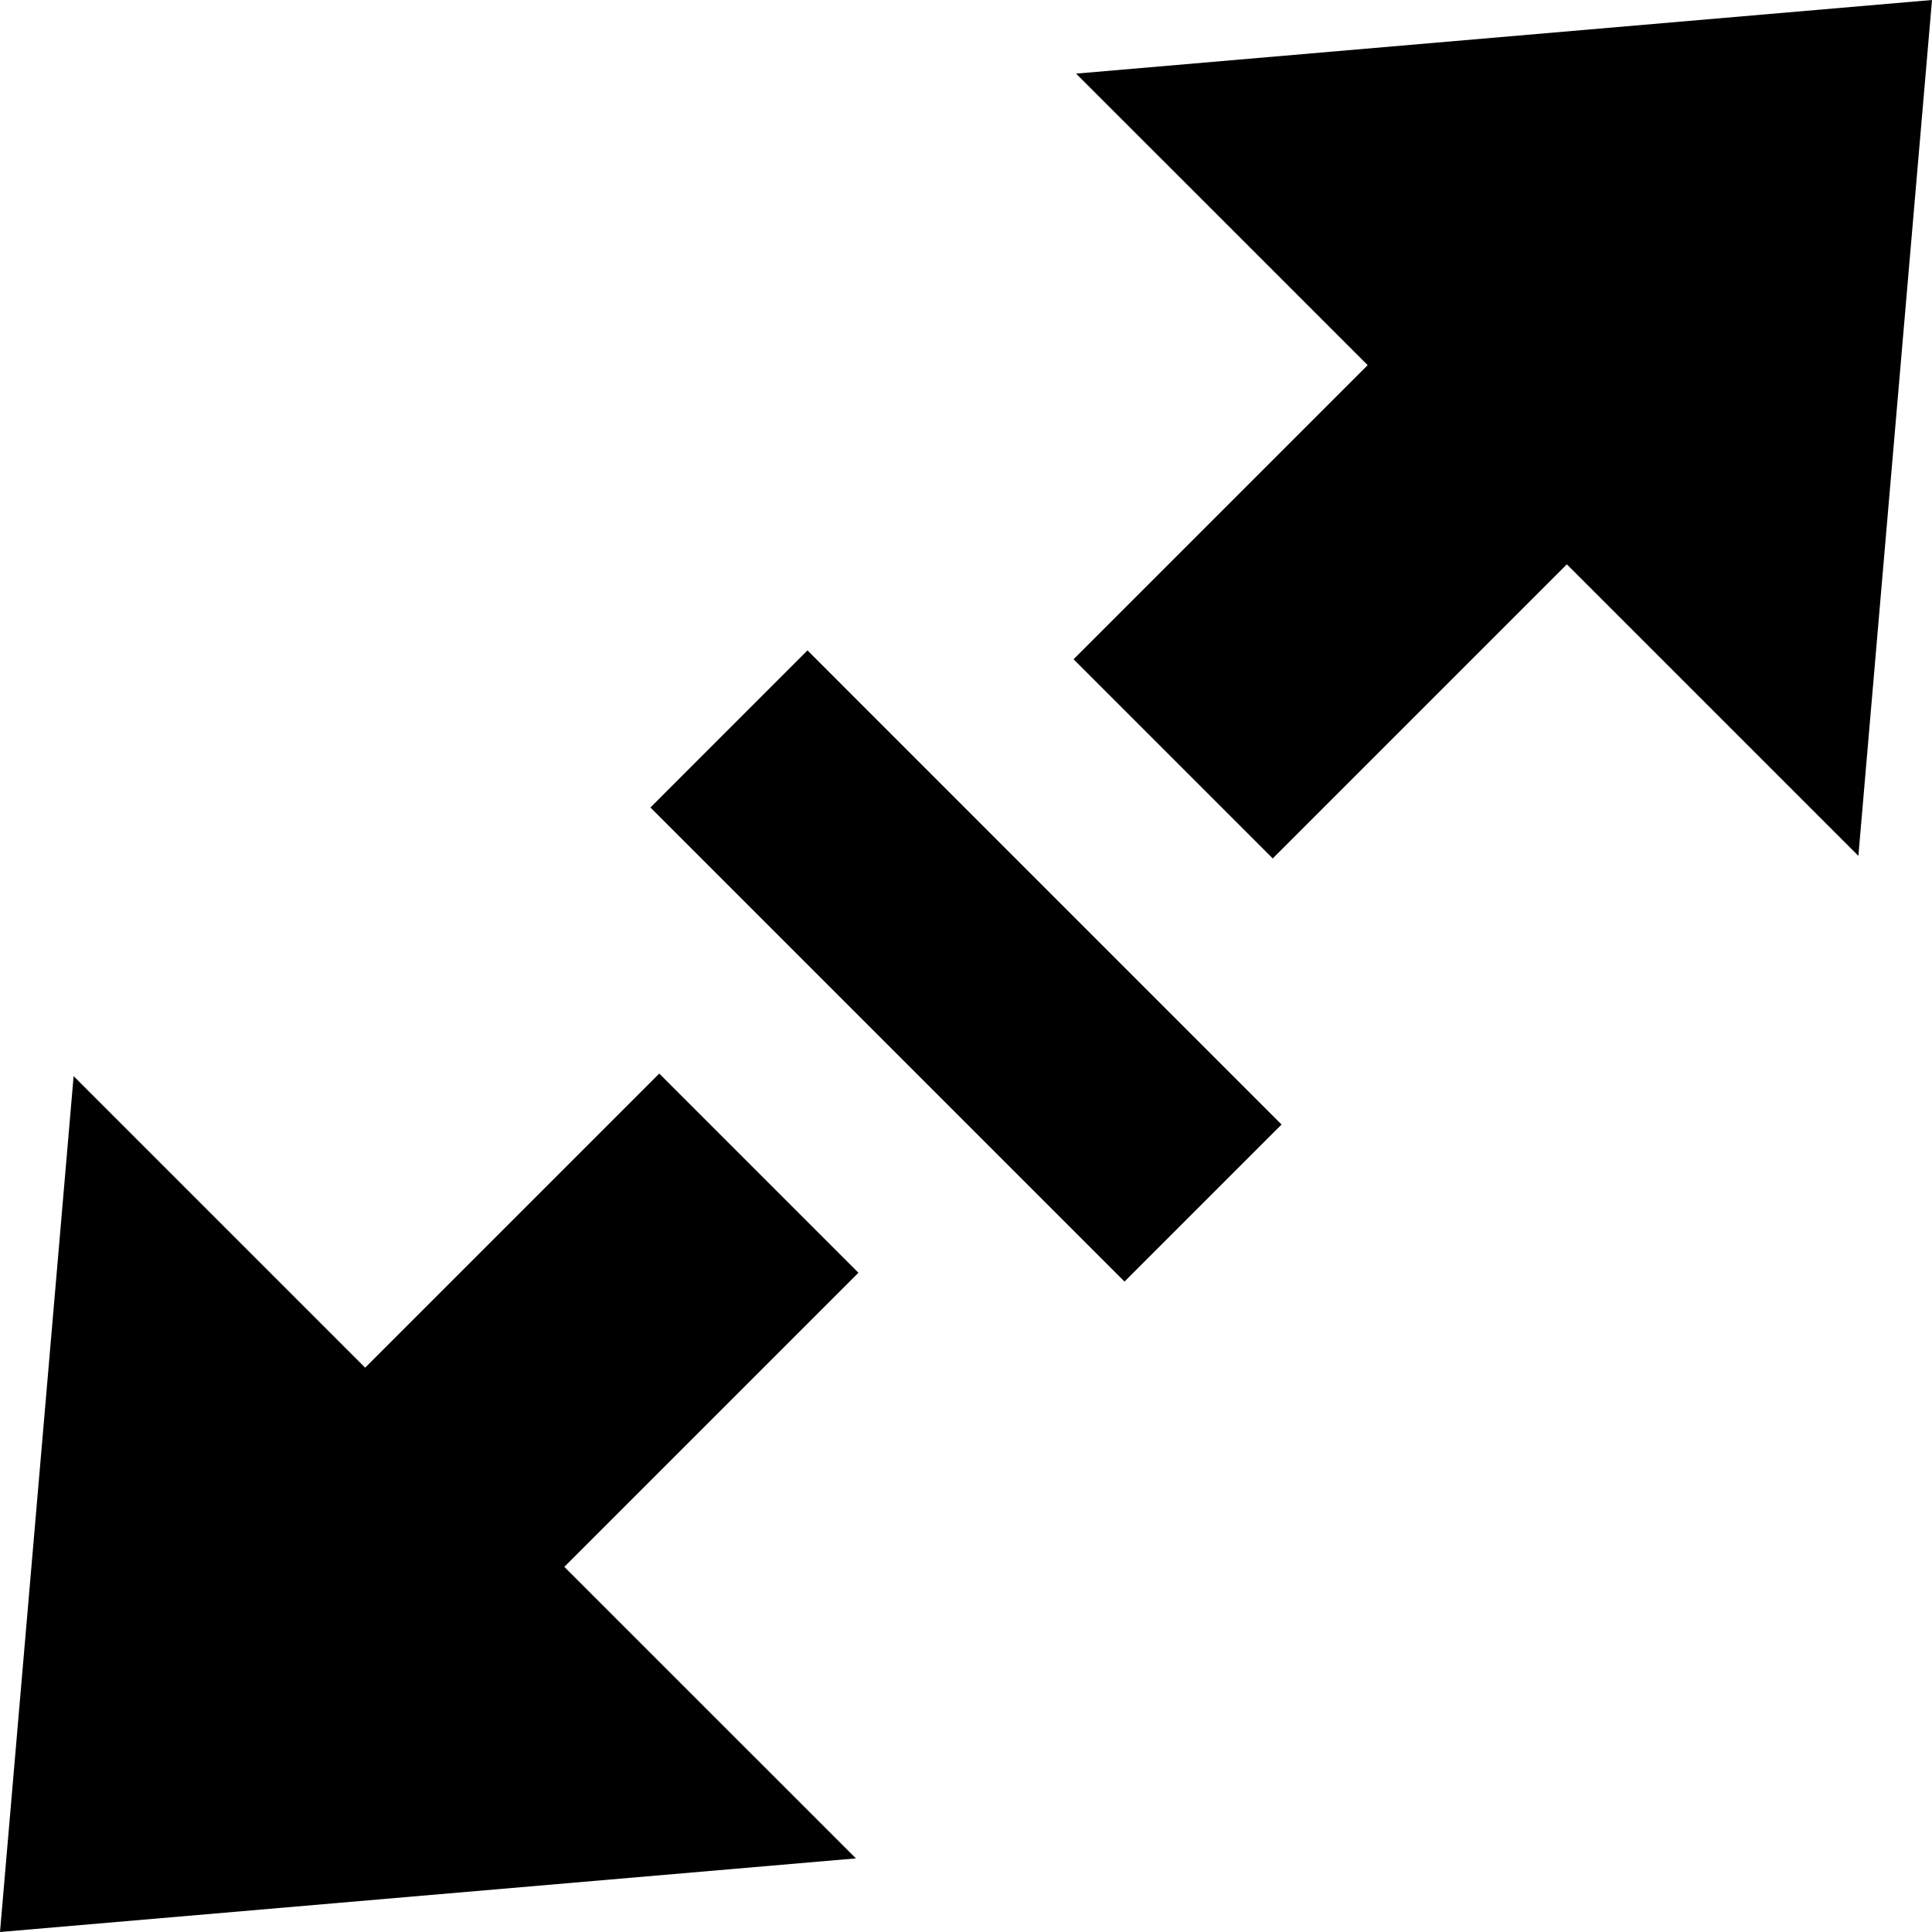 <?xml version="1.0" encoding="UTF-8"?>
<svg width="11px" height="11px" viewBox="0 0 39 39" version="1.1" xmlns="http://www.w3.org/2000/svg" xmlns:xlink="http://www.w3.org/1999/xlink">
    <!-- Generator: Sketch 55.2 (78181) - https://sketchapp.com -->
    <title>diagonal-resize-svgrepo-com</title>
    <desc>Created with Sketch.</desc>
    <g id="Page-1" stroke="none" stroke-width="1" fill="none" fill-rule="evenodd">
        <g id="diagonal-resize-svgrepo-com" transform="translate(0, 0)" fill="#000000" fill-rule="nonzero">
            <path d="M25.87,22.7 L22.7,25.87 L13.13,16.3 L16.3,13.129 L25.87,22.7 Z M37.514,17.277 L39,-1.8189894e-12 L21.722,1.486 L27.608,7.371 L21.671,13.308 L25.692,17.329 L31.629,11.392 L37.514,17.277 Z M13.308,21.671 L7.371,27.608 L1.486,21.723 L0,39 L17.278,37.514 L11.392,31.629 L17.329,25.692 L13.308,21.671 Z" id="Shape"></path>
        </g>
    </g>
</svg>
